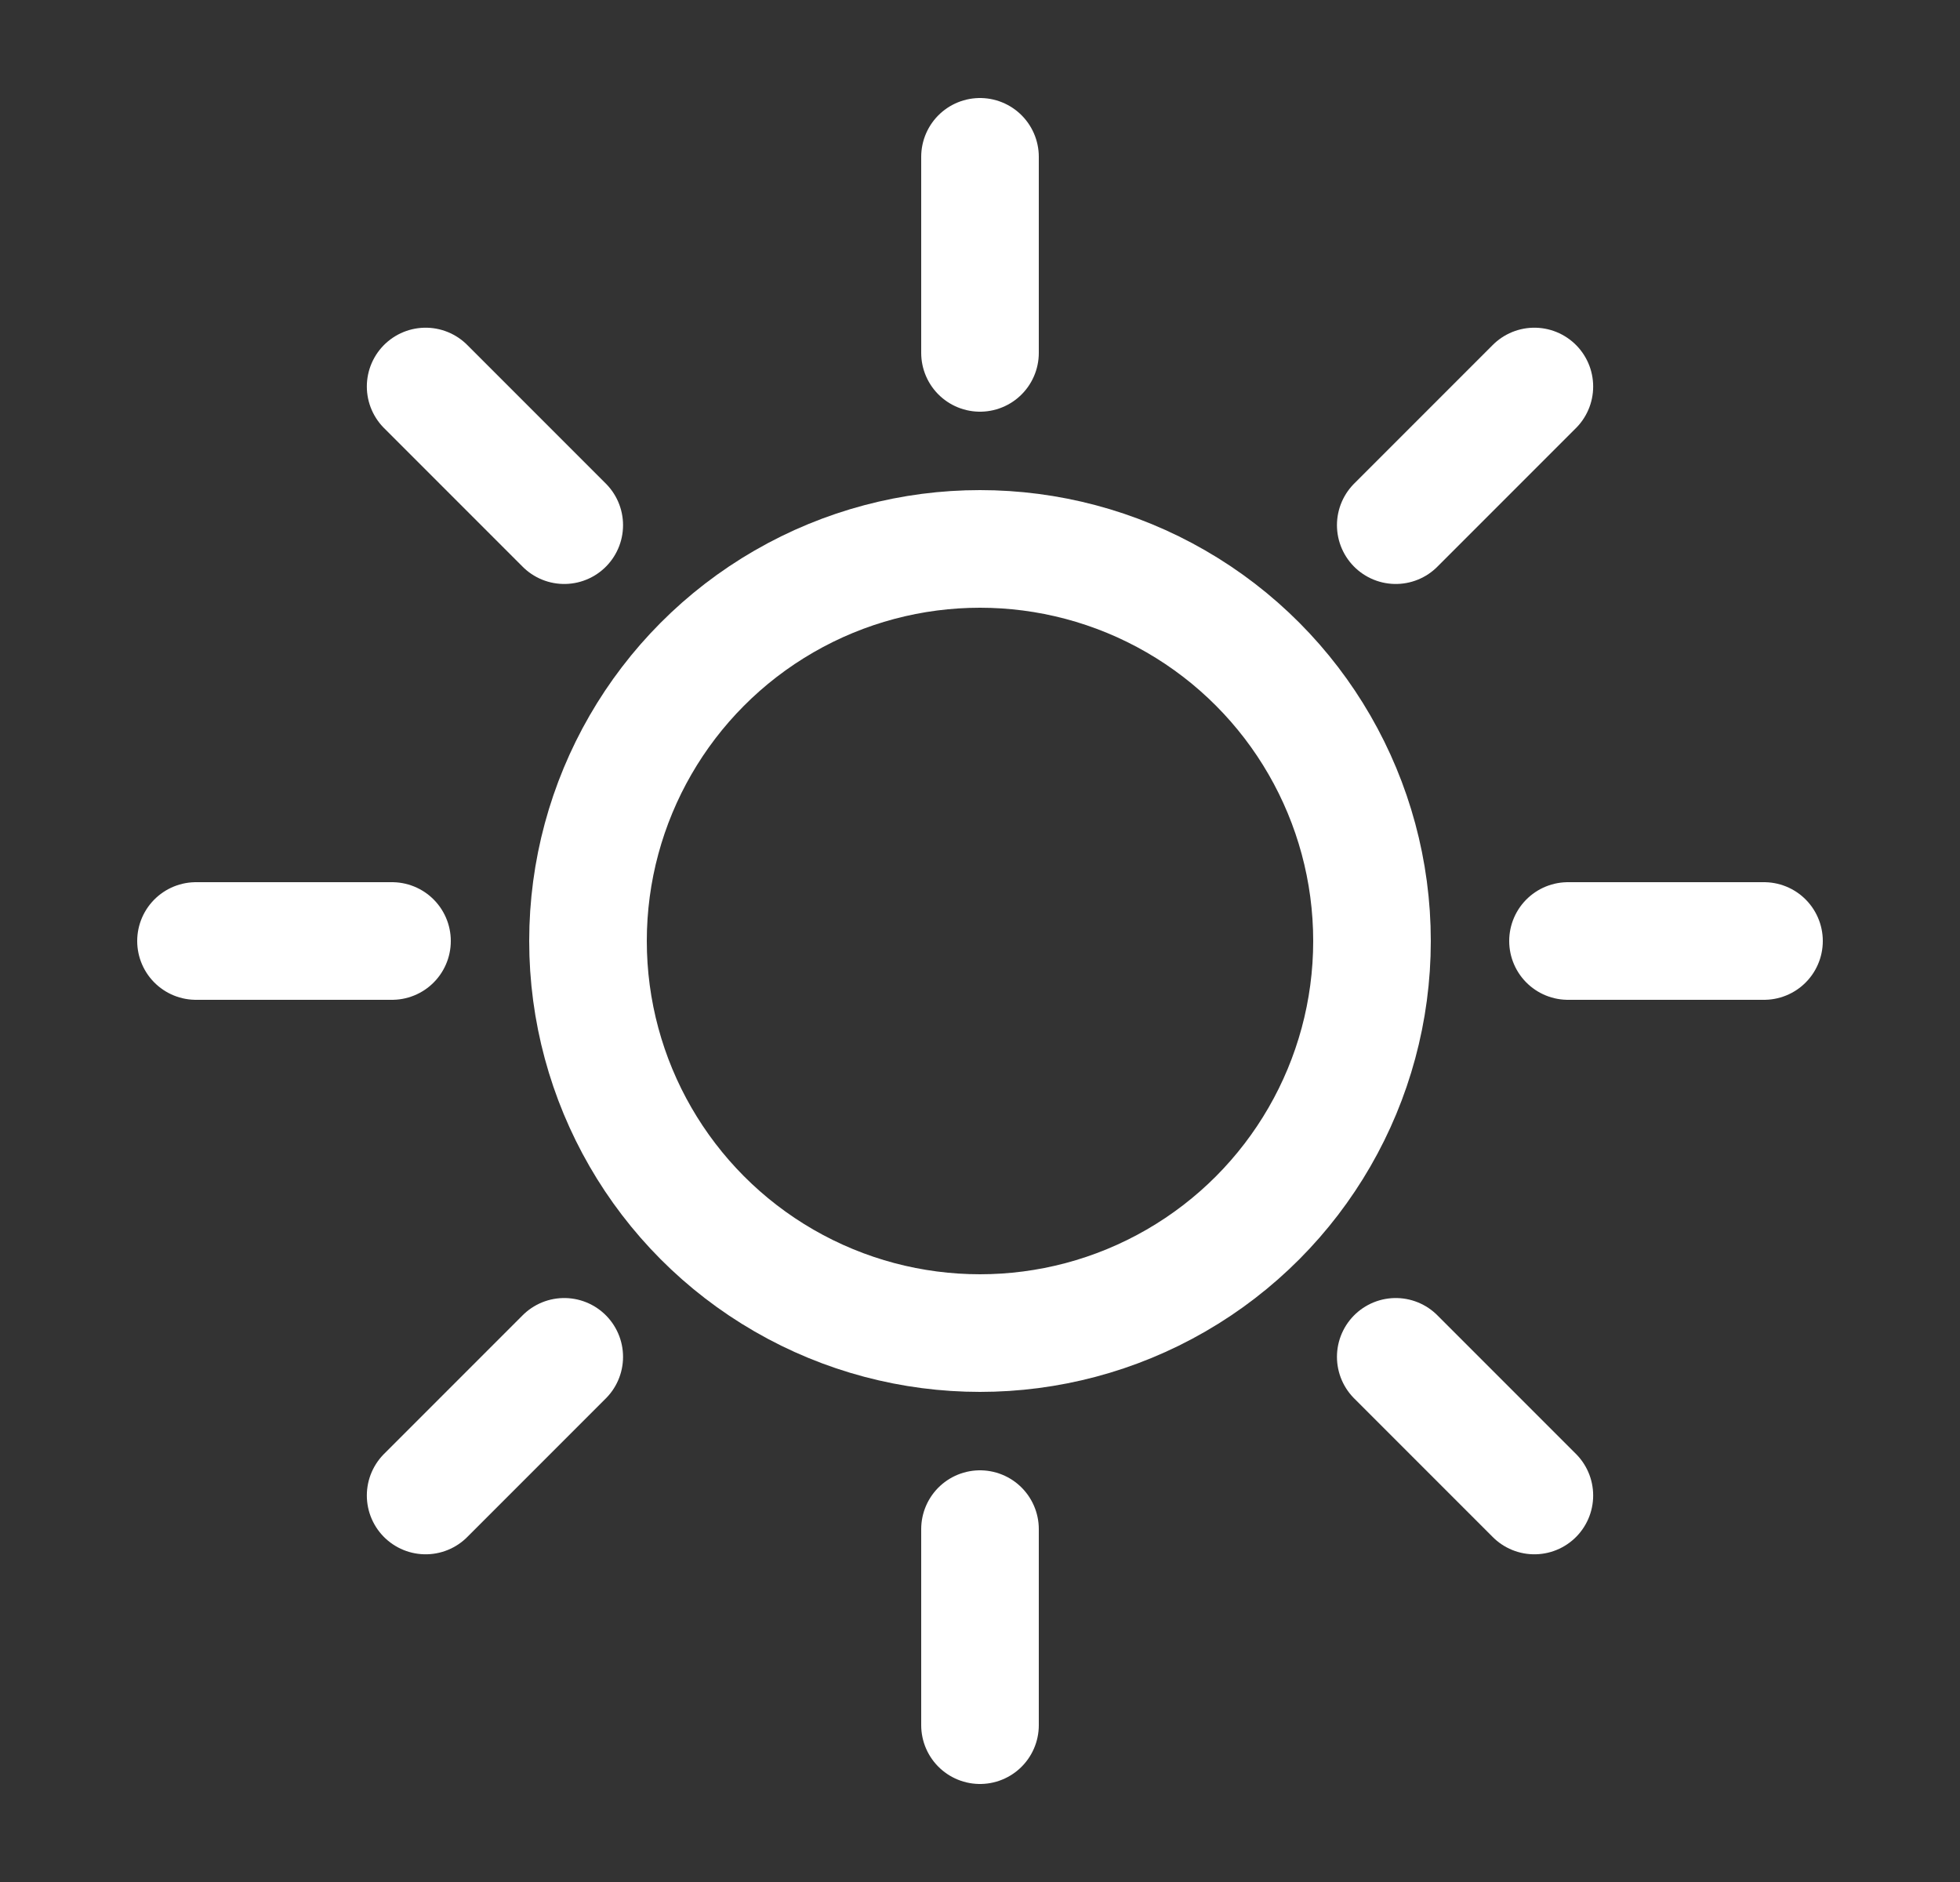 <svg width="25" height="24" viewBox="0 0 25 24" fill="none" xmlns="http://www.w3.org/2000/svg">
<rect x="0" y="0" width="25" height="24" fill="#333333" stroke="none"/>
<circle cx="12.5" cy="12" r="5" stroke="white" stroke-width="1.5"/>
<path d="M12.5 19.5V22" stroke="white" stroke-width="1.5" stroke-linecap="round"/>
<path d="M12.5 2V4.5" stroke="white" stroke-width="1.5" stroke-linecap="round"/>
<path d="M5 12L2.5 12" stroke="white" stroke-width="1.5" stroke-linecap="round"/>
<path d="M22.5 12L20 12" stroke="white" stroke-width="1.5" stroke-linecap="round"/>
<path d="M17.803 6.697L19.571 4.929" stroke="white" stroke-width="1.5" stroke-linecap="round"/>
<path d="M5.429 19.071L7.197 17.303" stroke="white" stroke-width="1.5" stroke-linecap="round"/>
<path d="M17.803 17.303L19.571 19.071" stroke="white" stroke-width="1.5" stroke-linecap="round"/>
<path d="M5.429 4.929L7.197 6.697" stroke="white" stroke-width="1.5" stroke-linecap="round"/>
</svg>
